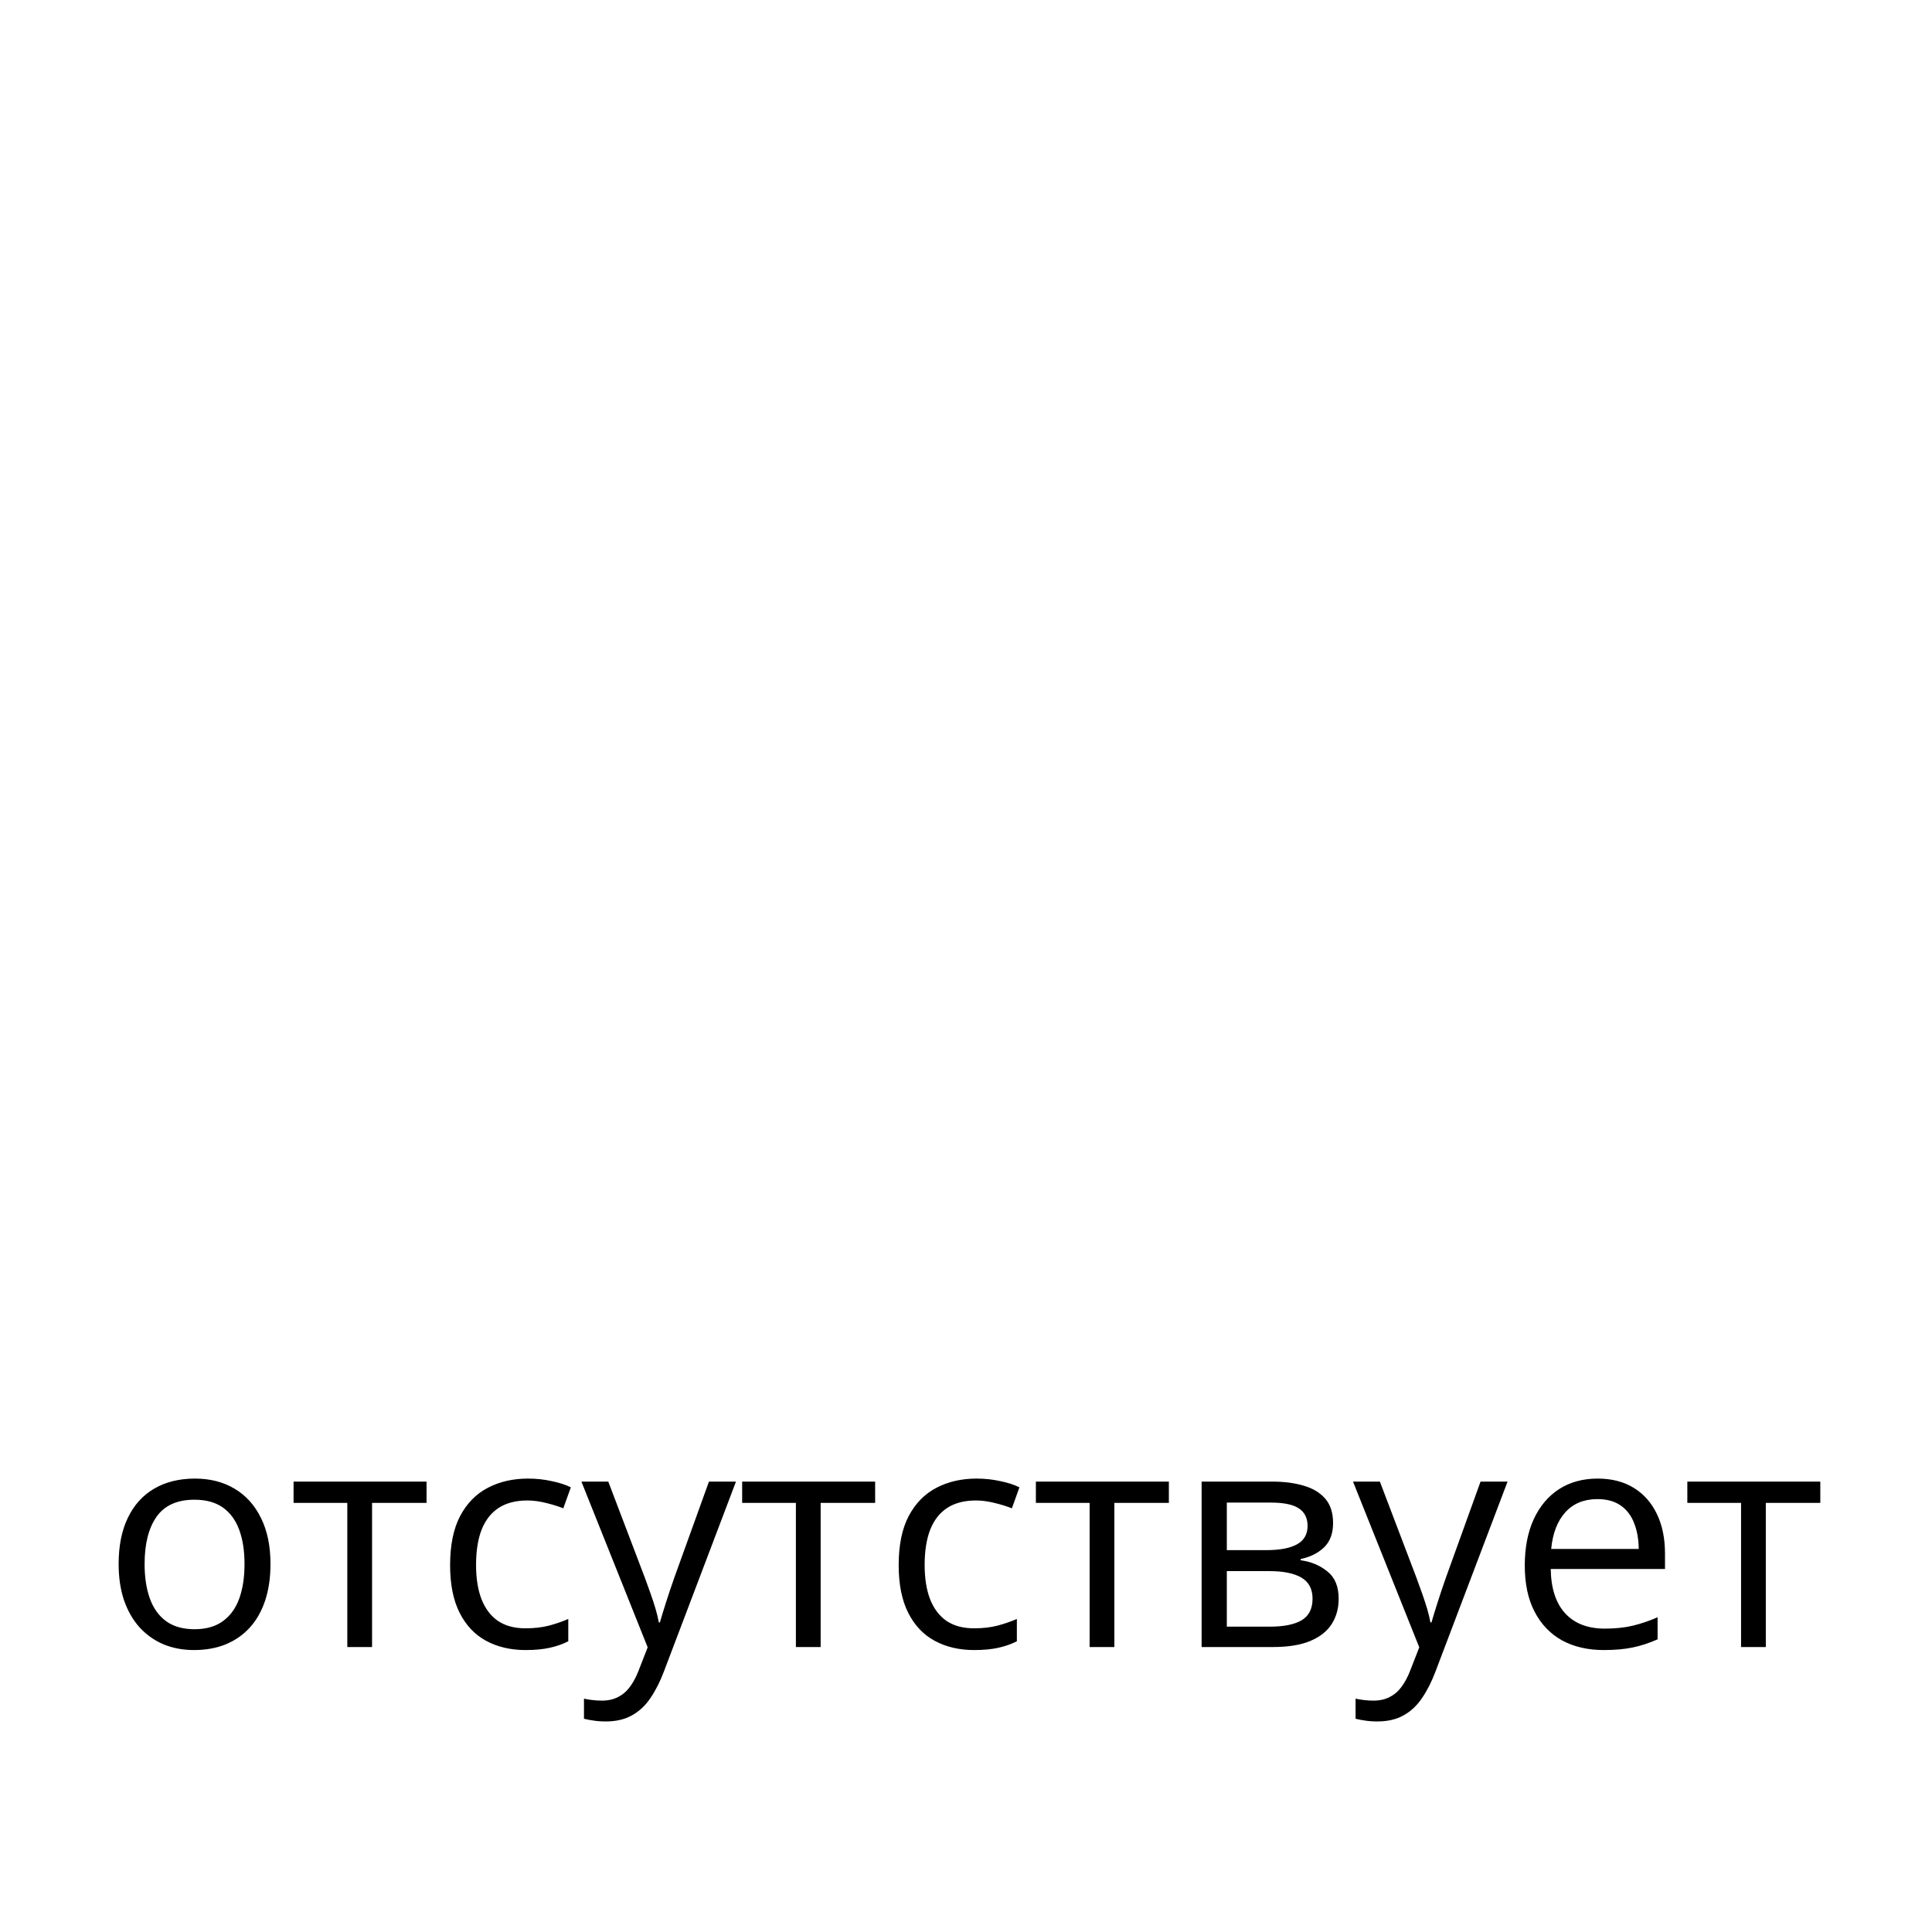 <svg width="400" height="400" viewBox="0 0 400 400" fill="none" xmlns="http://www.w3.org/2000/svg">
<path d="M56 323.812C56 326.625 55.635 329.135 54.906 331.344C54.177 333.552 53.125 335.417 51.75 336.938C50.375 338.458 48.708 339.625 46.75 340.438C44.812 341.229 42.615 341.625 40.156 341.625C37.865 341.625 35.76 341.229 33.844 340.438C31.948 339.625 30.302 338.458 28.906 336.938C27.531 335.417 26.458 333.552 25.688 331.344C24.938 329.135 24.562 326.625 24.562 323.812C24.562 320.062 25.198 316.875 26.469 314.25C27.74 311.604 29.552 309.594 31.906 308.219C34.281 306.823 37.104 306.125 40.375 306.125C43.5 306.125 46.229 306.823 48.562 308.219C50.917 309.615 52.74 311.635 54.031 314.281C55.344 316.906 56 320.083 56 323.812ZM29.938 323.812C29.938 326.562 30.302 328.948 31.031 330.969C31.76 332.99 32.885 334.552 34.406 335.656C35.927 336.76 37.885 337.312 40.281 337.312C42.656 337.312 44.604 336.76 46.125 335.656C47.667 334.552 48.802 332.99 49.531 330.969C50.26 328.948 50.625 326.562 50.625 323.812C50.625 321.083 50.26 318.729 49.531 316.75C48.802 314.75 47.677 313.208 46.156 312.125C44.635 311.042 42.667 310.5 40.25 310.5C36.688 310.5 34.073 311.677 32.406 314.031C30.76 316.385 29.938 319.646 29.938 323.812ZM88.312 311.156H77.031V341H71.906V311.156H60.781V306.75H88.312V311.156ZM108.812 341.625C105.729 341.625 103.01 340.99 100.656 339.719C98.302 338.448 96.469 336.51 95.156 333.906C93.844 331.302 93.188 328.021 93.188 324.062C93.188 319.917 93.875 316.531 95.25 313.906C96.646 311.26 98.562 309.302 101 308.031C103.438 306.76 106.208 306.125 109.312 306.125C111.021 306.125 112.667 306.302 114.25 306.656C115.854 306.99 117.167 307.417 118.188 307.938L116.625 312.281C115.583 311.865 114.375 311.49 113 311.156C111.646 310.823 110.375 310.656 109.188 310.656C106.812 310.656 104.833 311.167 103.25 312.188C101.688 313.208 100.51 314.708 99.719 316.688C98.948 318.667 98.562 321.104 98.562 324C98.562 326.771 98.938 329.135 99.688 331.094C100.458 333.052 101.594 334.552 103.094 335.594C104.615 336.615 106.51 337.125 108.781 337.125C110.594 337.125 112.229 336.938 113.688 336.562C115.146 336.167 116.469 335.708 117.656 335.188V339.812C116.51 340.396 115.229 340.844 113.812 341.156C112.417 341.469 110.75 341.625 108.812 341.625ZM120.375 306.75H125.938L133.5 326.625C133.938 327.792 134.344 328.917 134.719 330C135.094 331.062 135.427 332.083 135.719 333.062C136.01 334.042 136.24 334.99 136.406 335.906H136.625C136.917 334.865 137.333 333.5 137.875 331.812C138.417 330.104 139 328.365 139.625 326.594L146.781 306.75H152.375L137.469 346.031C136.677 348.135 135.75 349.969 134.688 351.531C133.646 353.094 132.375 354.292 130.875 355.125C129.375 355.979 127.562 356.406 125.438 356.406C124.458 356.406 123.594 356.344 122.844 356.219C122.094 356.115 121.448 355.99 120.906 355.844V351.688C121.365 351.792 121.917 351.885 122.562 351.969C123.229 352.052 123.917 352.094 124.625 352.094C125.917 352.094 127.031 351.844 127.969 351.344C128.927 350.865 129.75 350.156 130.438 349.219C131.125 348.281 131.719 347.167 132.219 345.875L134.094 341.062L120.375 306.75ZM181.188 311.156H169.906V341H164.781V311.156H153.656V306.75H181.188V311.156ZM201.688 341.625C198.604 341.625 195.885 340.99 193.531 339.719C191.177 338.448 189.344 336.51 188.031 333.906C186.719 331.302 186.062 328.021 186.062 324.062C186.062 319.917 186.75 316.531 188.125 313.906C189.521 311.26 191.438 309.302 193.875 308.031C196.312 306.76 199.083 306.125 202.188 306.125C203.896 306.125 205.542 306.302 207.125 306.656C208.729 306.99 210.042 307.417 211.062 307.938L209.5 312.281C208.458 311.865 207.25 311.49 205.875 311.156C204.521 310.823 203.25 310.656 202.062 310.656C199.688 310.656 197.708 311.167 196.125 312.188C194.562 313.208 193.385 314.708 192.594 316.688C191.823 318.667 191.438 321.104 191.438 324C191.438 326.771 191.812 329.135 192.562 331.094C193.333 333.052 194.469 334.552 195.969 335.594C197.49 336.615 199.385 337.125 201.656 337.125C203.469 337.125 205.104 336.938 206.562 336.562C208.021 336.167 209.344 335.708 210.531 335.188V339.812C209.385 340.396 208.104 340.844 206.688 341.156C205.292 341.469 203.625 341.625 201.688 341.625ZM242 311.156H230.719V341H225.594V311.156H214.469V306.75H242V311.156ZM276 315.344C276 317.49 275.375 319.167 274.125 320.375C272.875 321.562 271.26 322.365 269.281 322.781V323.031C271.427 323.323 273.271 324.094 274.812 325.344C276.375 326.573 277.156 328.458 277.156 331C277.156 332.958 276.688 334.688 275.75 336.188C274.812 337.688 273.344 338.865 271.344 339.719C269.344 340.573 266.74 341 263.531 341H248.781V306.75H263.406C265.865 306.75 268.031 307.031 269.906 307.594C271.802 308.135 273.292 309.031 274.375 310.281C275.458 311.531 276 313.219 276 315.344ZM271.75 331C271.75 328.979 270.979 327.521 269.438 326.625C267.917 325.729 265.698 325.281 262.781 325.281H254V336.781H262.906C265.781 336.781 267.969 336.344 269.469 335.469C270.99 334.573 271.75 333.083 271.75 331ZM270.719 315.938C270.719 314.312 270.125 313.104 268.938 312.312C267.75 311.5 265.802 311.094 263.094 311.094H254V320.938H262.188C265 320.938 267.125 320.531 268.562 319.719C270 318.906 270.719 317.646 270.719 315.938ZM280.125 306.75H285.688L293.25 326.625C293.688 327.792 294.094 328.917 294.469 330C294.844 331.062 295.177 332.083 295.469 333.062C295.76 334.042 295.99 334.99 296.156 335.906H296.375C296.667 334.865 297.083 333.5 297.625 331.812C298.167 330.104 298.75 328.365 299.375 326.594L306.531 306.75H312.125L297.219 346.031C296.427 348.135 295.5 349.969 294.438 351.531C293.396 353.094 292.125 354.292 290.625 355.125C289.125 355.979 287.312 356.406 285.188 356.406C284.208 356.406 283.344 356.344 282.594 356.219C281.844 356.115 281.198 355.99 280.656 355.844V351.688C281.115 351.792 281.667 351.885 282.312 351.969C282.979 352.052 283.667 352.094 284.375 352.094C285.667 352.094 286.781 351.844 287.719 351.344C288.677 350.865 289.5 350.156 290.188 349.219C290.875 348.281 291.469 347.167 291.969 345.875L293.844 341.062L280.125 306.75ZM330.781 306.125C333.698 306.125 336.198 306.771 338.281 308.062C340.365 309.354 341.958 311.167 343.062 313.5C344.167 315.812 344.719 318.521 344.719 321.625V324.844H321.062C321.125 328.865 322.125 331.927 324.062 334.031C326 336.135 328.729 337.188 332.25 337.188C334.417 337.188 336.333 336.99 338 336.594C339.667 336.198 341.396 335.615 343.188 334.844V339.406C341.458 340.177 339.74 340.74 338.031 341.094C336.344 341.448 334.344 341.625 332.031 341.625C328.74 341.625 325.865 340.958 323.406 339.625C320.969 338.271 319.073 336.292 317.719 333.688C316.365 331.083 315.688 327.896 315.688 324.125C315.688 320.438 316.302 317.25 317.531 314.562C318.781 311.854 320.531 309.771 322.781 308.312C325.052 306.854 327.719 306.125 330.781 306.125ZM330.719 310.375C327.948 310.375 325.74 311.281 324.094 313.094C322.448 314.906 321.469 317.438 321.156 320.688H339.281C339.26 318.646 338.938 316.854 338.312 315.312C337.708 313.75 336.781 312.542 335.531 311.688C334.281 310.812 332.677 310.375 330.719 310.375ZM376.875 311.156H365.594V341H360.469V311.156H349.344V306.75H376.875V311.156Z" fill="black"/>
</svg>
